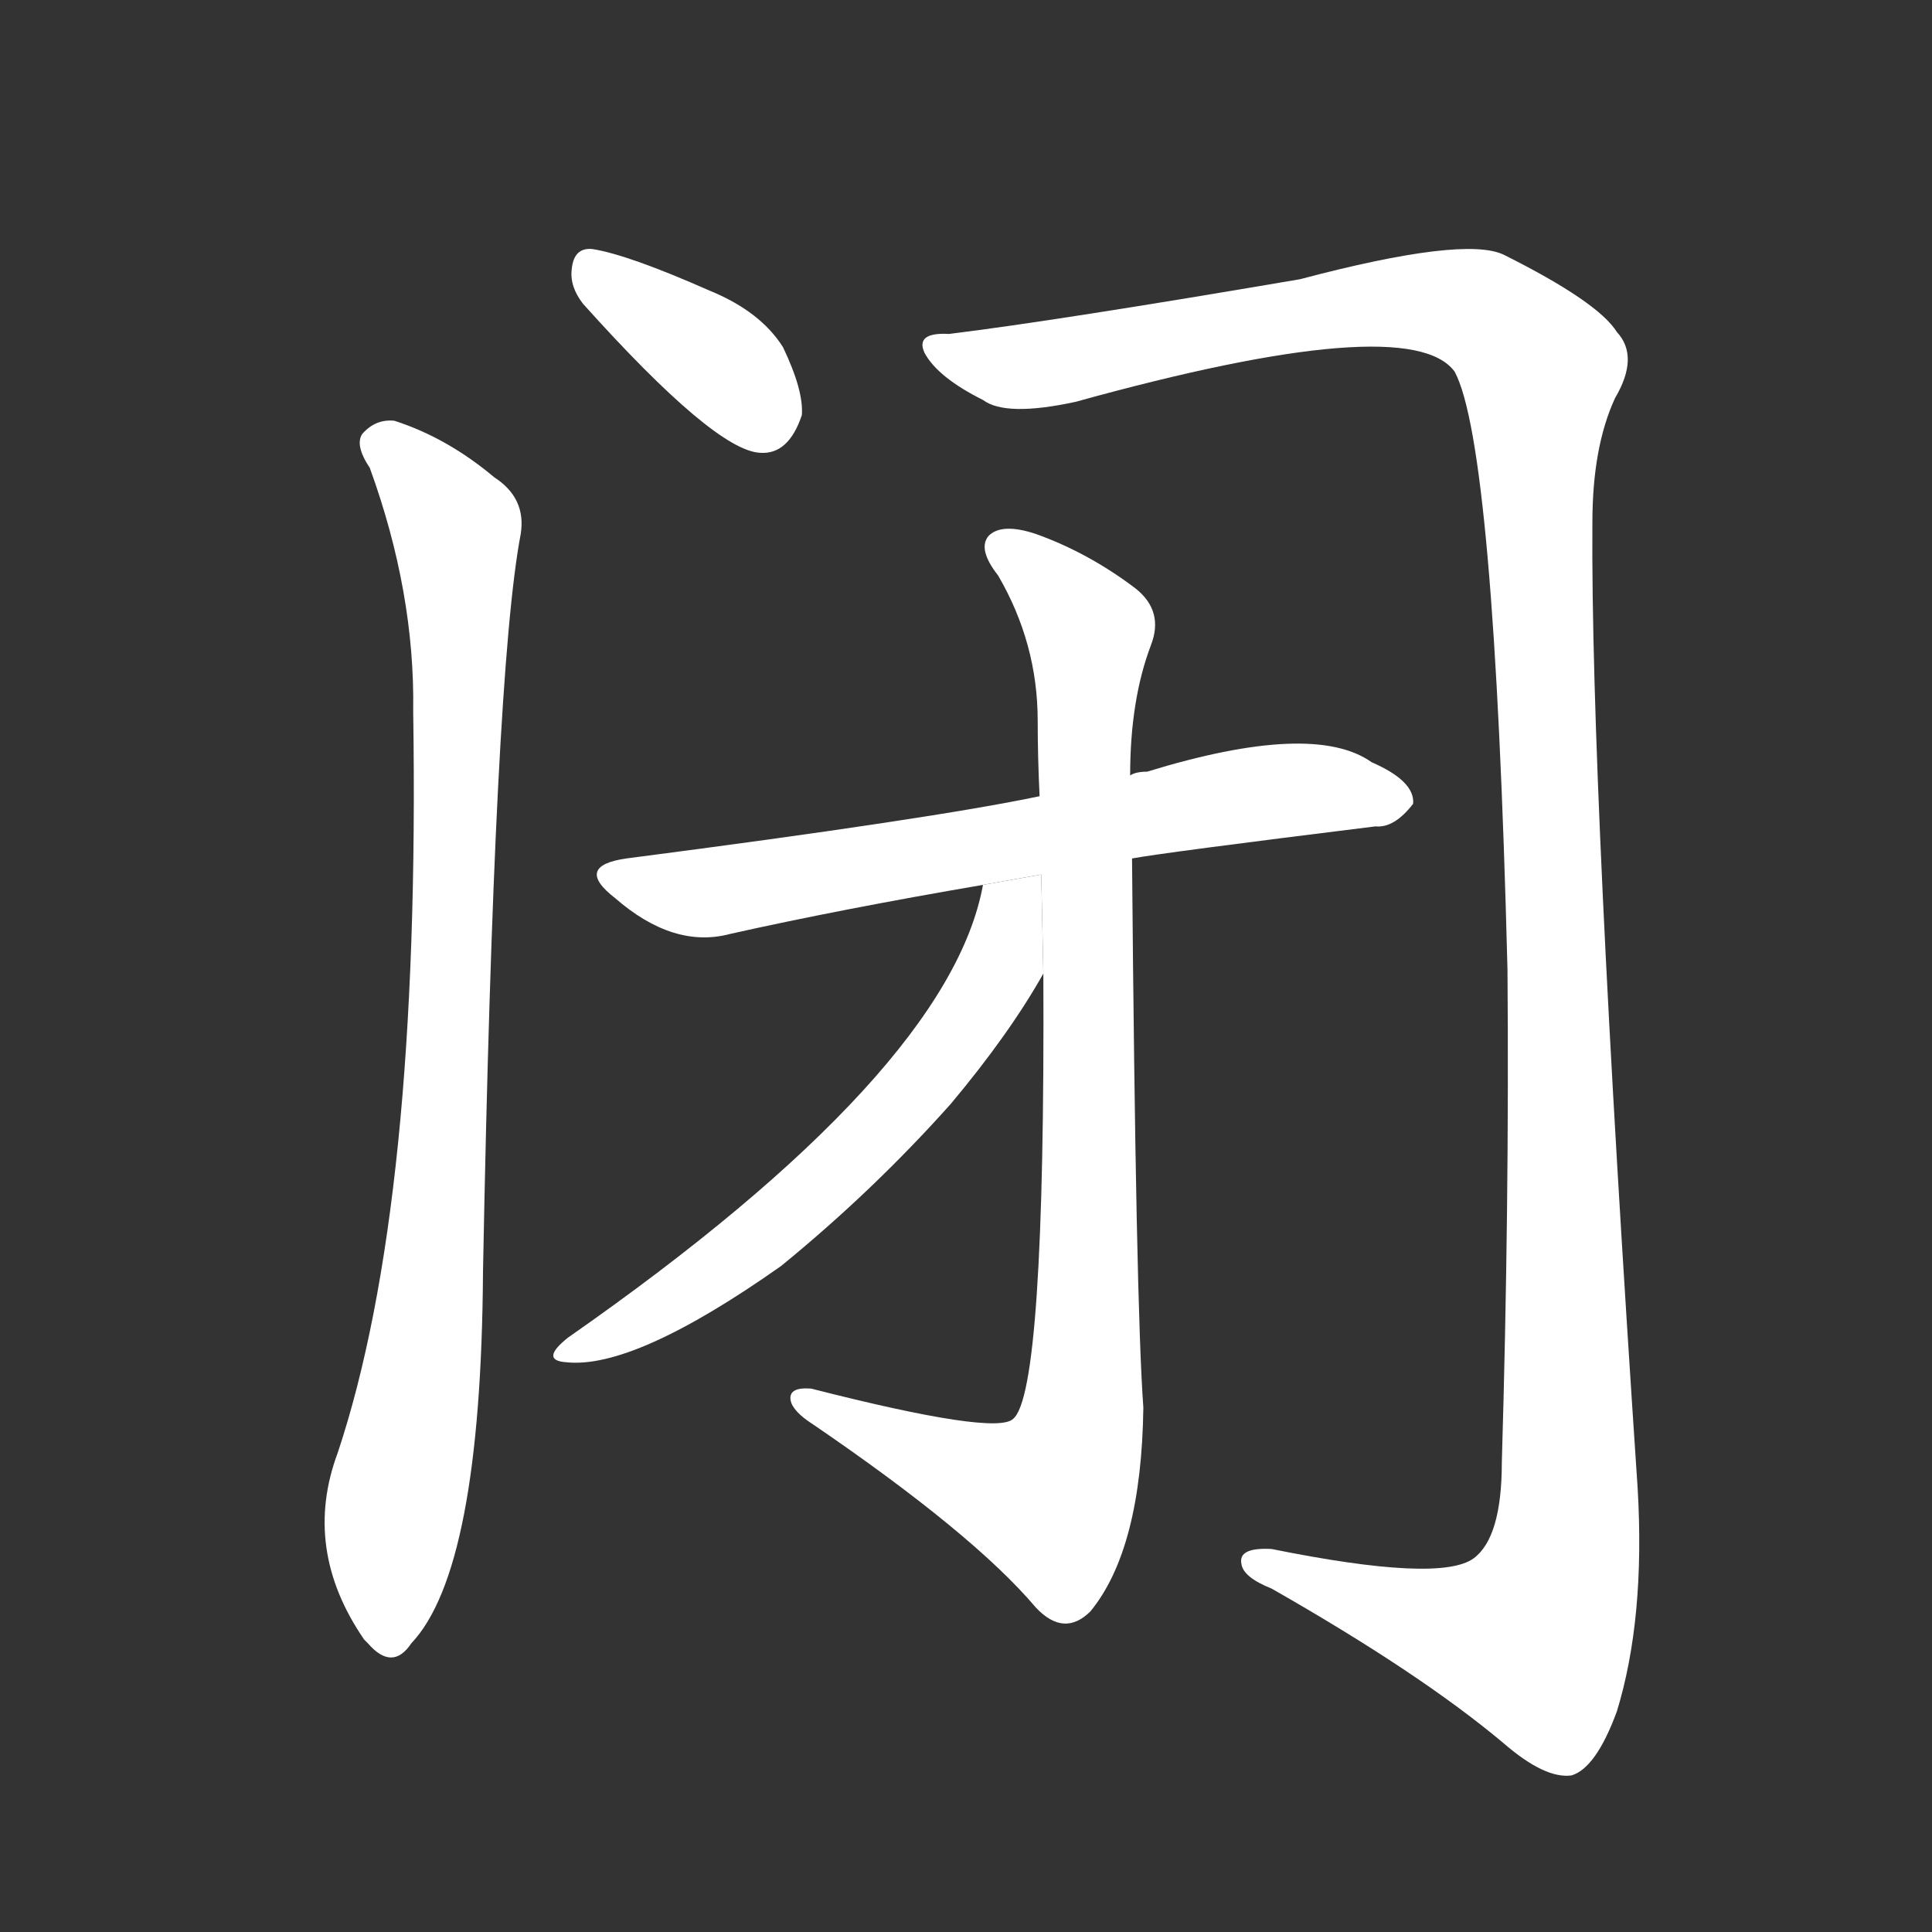 <!-- u95ed_bi4_simp_shut_close_obstruct_block_up -->
<!-- 95ED -->
<!--  -->
<!--  -->
<svg viewBox="0 0 1024 1024">
  <rect x="0" y="0" width="1024" height="1024" fill="#333333" stroke="none"/>
  <g transform="scale(1, -1) translate(0, -900)">
    <path fill="#FFFFFF" d="M 309 739 Q 379 661 403 660 Q 418 659 425 680 Q 426 693 415 716 Q 403 735 376 746 Q 333 765 314 768 Q 304 769 303 757 Q 302 748 309 739 Z"></path>
    <path fill="#FFFFFF" d="M 196 652 Q 220 586 219 523 Q 223 262 179 130 Q 160 79 193 31 L 195 29 Q 208 14 218 29 Q 255 68 256 226 Q 262 544 276 617 Q 279 636 262 647 Q 237 668 209 677 Q 199 678 192 670 Q 188 664 196 652 Z"></path>
    <path fill="#FFFFFF" d="M 503 723 Q 485 724 490 713 Q 497 700 521 688 Q 533 679 570 687 Q 747 736 771 703 Q 792 664 799 386 Q 800 260 796 125 Q 796 85 781 74 Q 763 61 674 79 Q 656 80 658 71 Q 659 64 674 58 Q 753 13 797 -24 Q 819 -43 833 -41 Q 846 -37 857 -7 Q 872 42 868 111 Q 843 484 844 623 Q 844 663 856 689 Q 869 711 857 724 Q 847 740 797 765 Q 776 775 689 752 Q 560 730 503 723 Z"></path>
    <path fill="#FFFFFF" d="M 600 445 Q 616 448 729 462 Q 739 461 749 474 Q 750 486 727 496 Q 696 518 608 491 Q 602 491 599 489 L 551 478 Q 494 466 332 445 Q 304 441 326 424 Q 357 397 387 405 Q 445 418 521 431 L 600 445 Z"></path>
    <path fill="#FFFFFF" d="M 553 384 Q 554 162 537 148 Q 528 139 430 164 Q 418 165 419 158 Q 420 152 431 145 Q 516 87 549 48 Q 564 32 578 46 Q 605 79 606 154 Q 602 208 600 445 L 599 489 Q 599 529 610 558 Q 617 576 602 588 Q 577 607 549 617 Q 531 623 524 616 Q 518 609 529 595 Q 550 559 550 518 Q 550 499 551 478 L 553 384 Z"></path>
    <path fill="#FFFFFF" d="M 521 431 Q 503 332 301 191 Q 286 179 300 178 Q 336 174 414 229 Q 463 269 504 315 Q 535 352 553 384 L 551.884 436.473 L 521 431 Z"></path>
  </g>
</svg>
